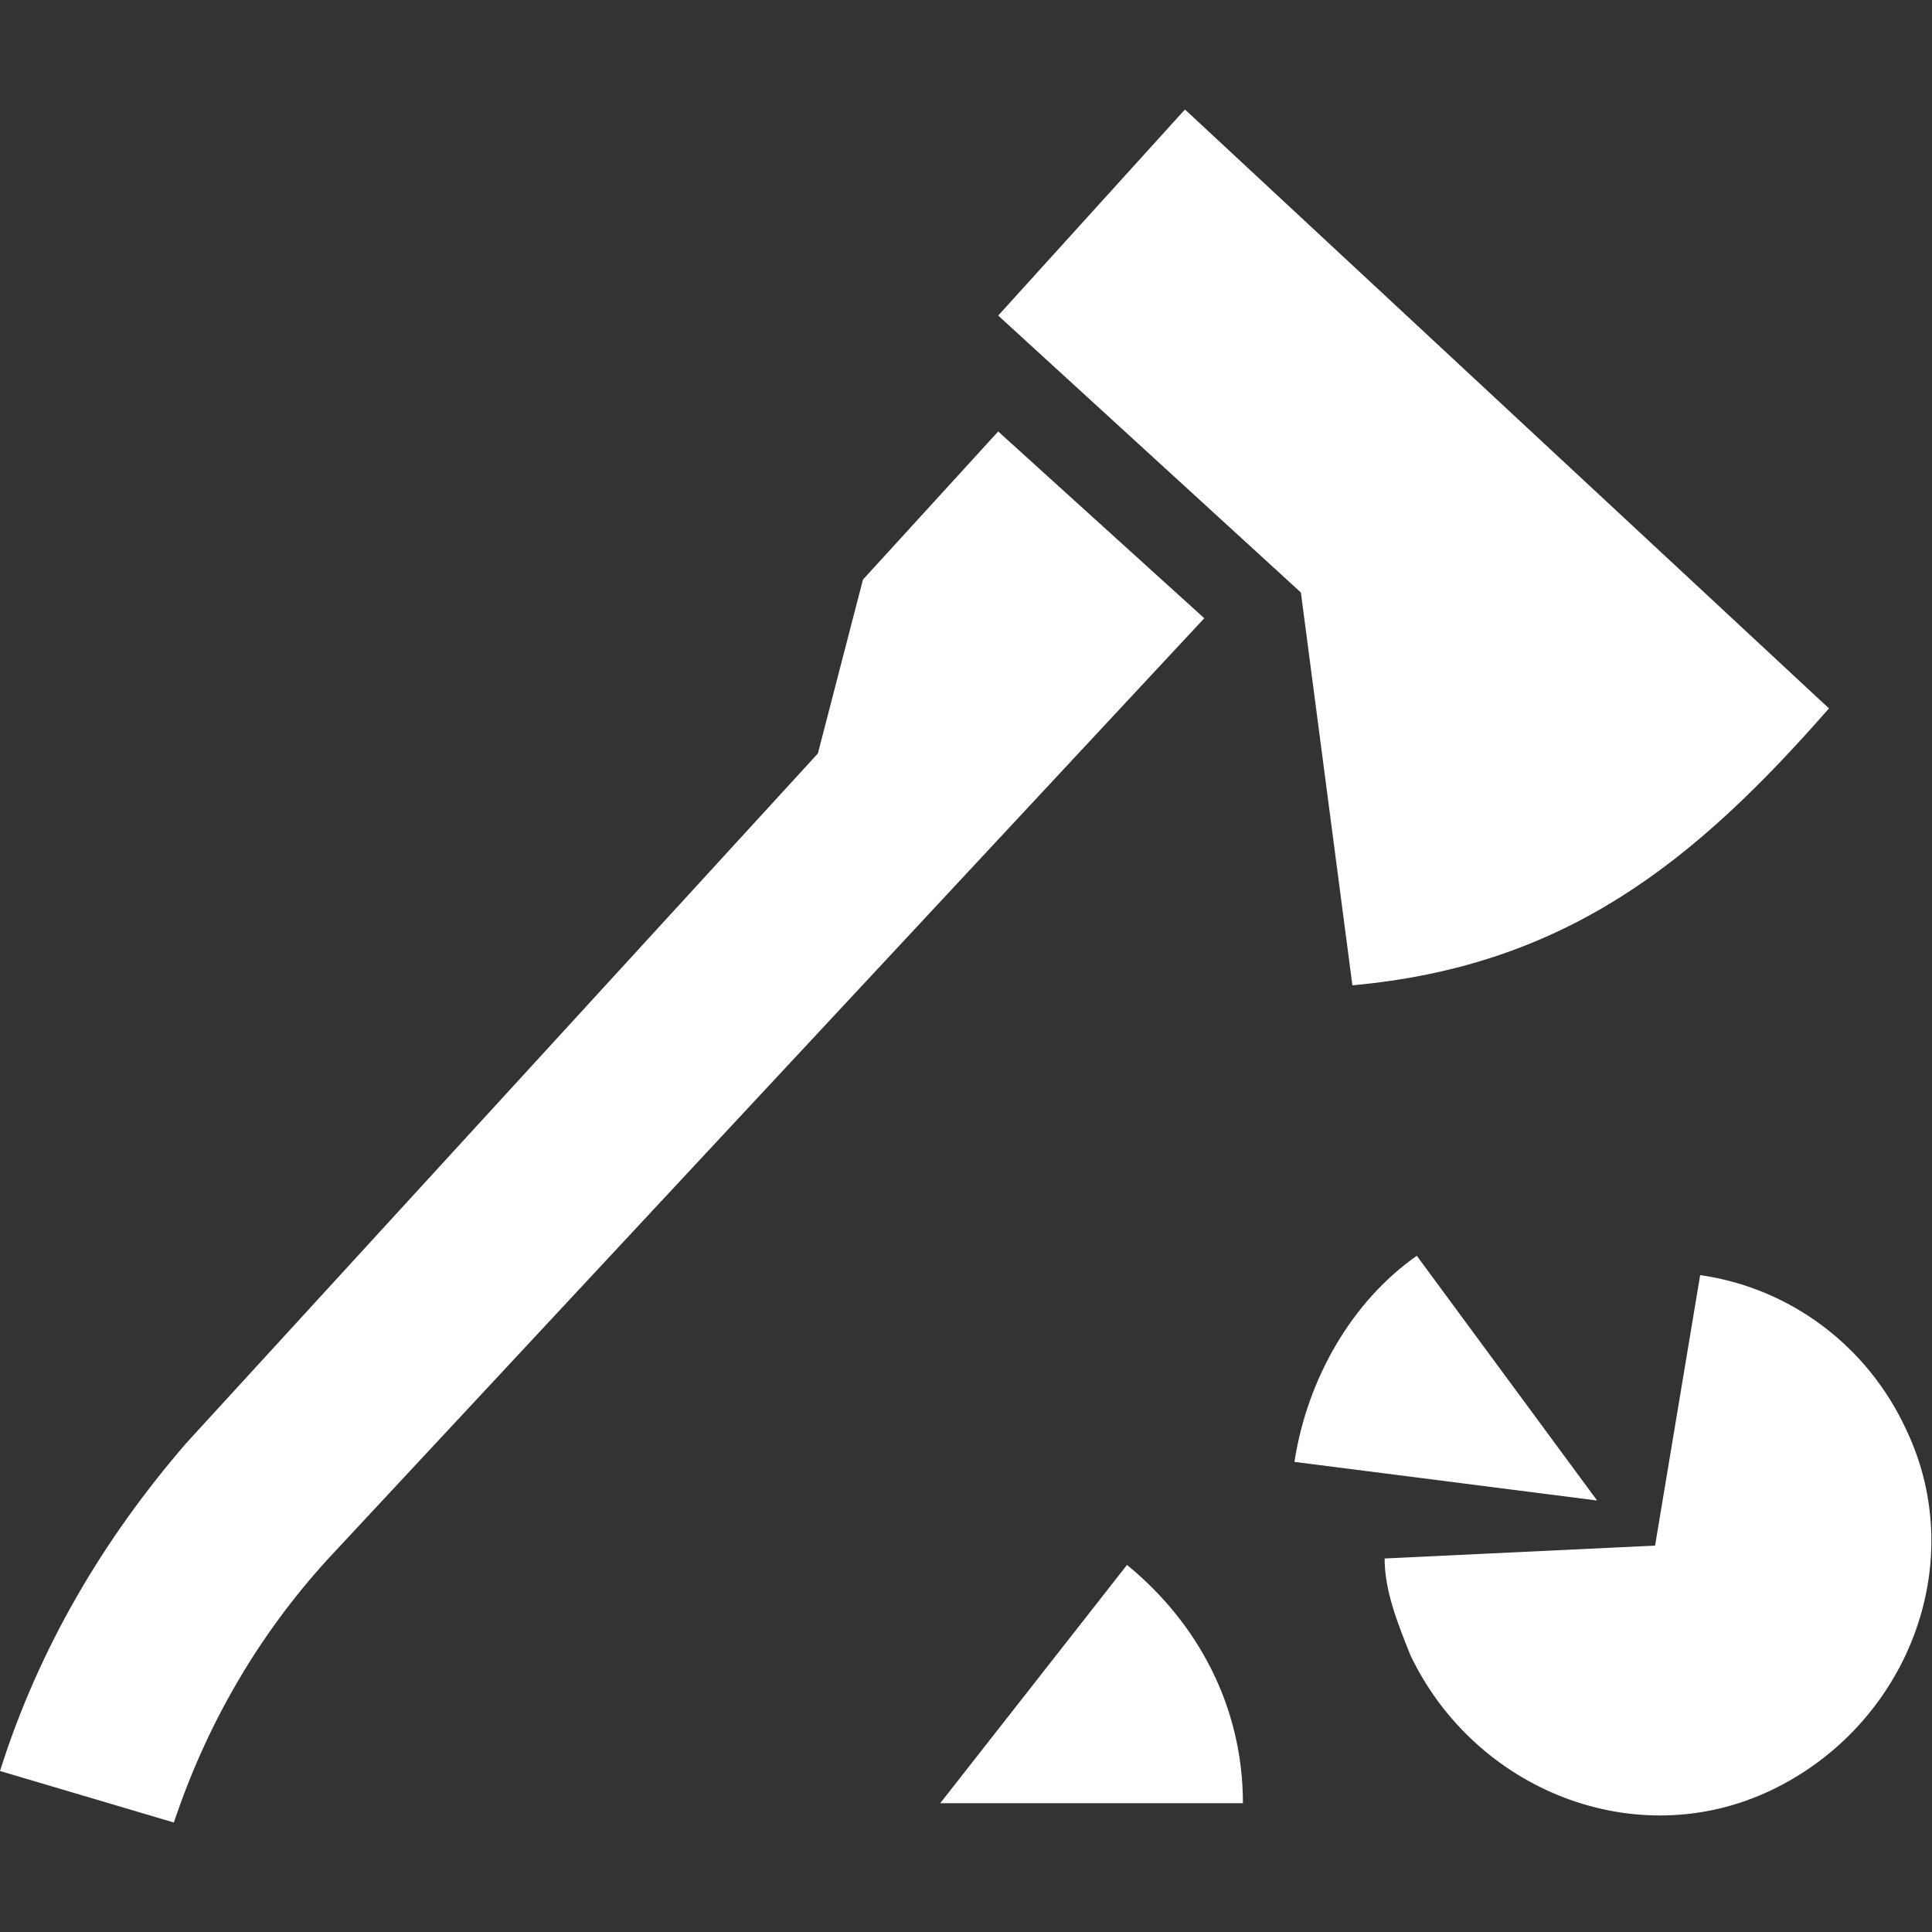 <?xml version="1.0" encoding="utf-8"?>
<!-- Generator: Adobe Illustrator 22.1.0, SVG Export Plug-In . SVG Version: 6.00 Build 0)  -->
<svg version="1.1" id="Layer_1" xmlns="http://www.w3.org/2000/svg" xmlns:xlink="http://www.w3.org/1999/xlink" x="0px" y="0px"
	 width="30px" height="30px" viewBox="0 0 30 30" enable-background="new 0 0 30 30" xml:space="preserve">
<rect x="0" y="0" width="30" height="30" fill="#333333" stroke="none"/>
<path fill="#FFFFFF" d="M20.2,9.2l-4.7-4.3l2.9-3.2l10,9.3c-2.1,2.4-4.1,4-7.4,4.3L20.2,9.2z"/>
<path fill="#FFFFFF" d="M21.5,24.2c0,0.5,0.2,1,0.4,1.5c1,2.1,3.5,3.1,5.6,2.1c2.1-1,3.1-3.5,2.1-5.6c-0.6-1.3-1.8-2.2-3.2-2.4L25.7,24L21.5,24.2z"
	/>
<path fill="#FFFFFF" d="M24.8,23.3L22,19.5c-1,0.7-1.7,1.9-1.9,3.2L24.8,23.3z"/>
<path fill="#FFFFFF" d="M12.7,11.7L13.4,9l2.1-2.3l3.2,2.9L5.1,24.2c-1.1,1.2-1.9,2.6-2.4,4.1L0,27.5c0.6-1.9,1.6-3.6,2.9-5.1L12.7,11.7z"/>
<path fill="#FFFFFF" d="M17.5,24.3c1.1,0.9,1.8,2.2,1.8,3.7h-4.7L17.5,24.3z"/>
</svg>
